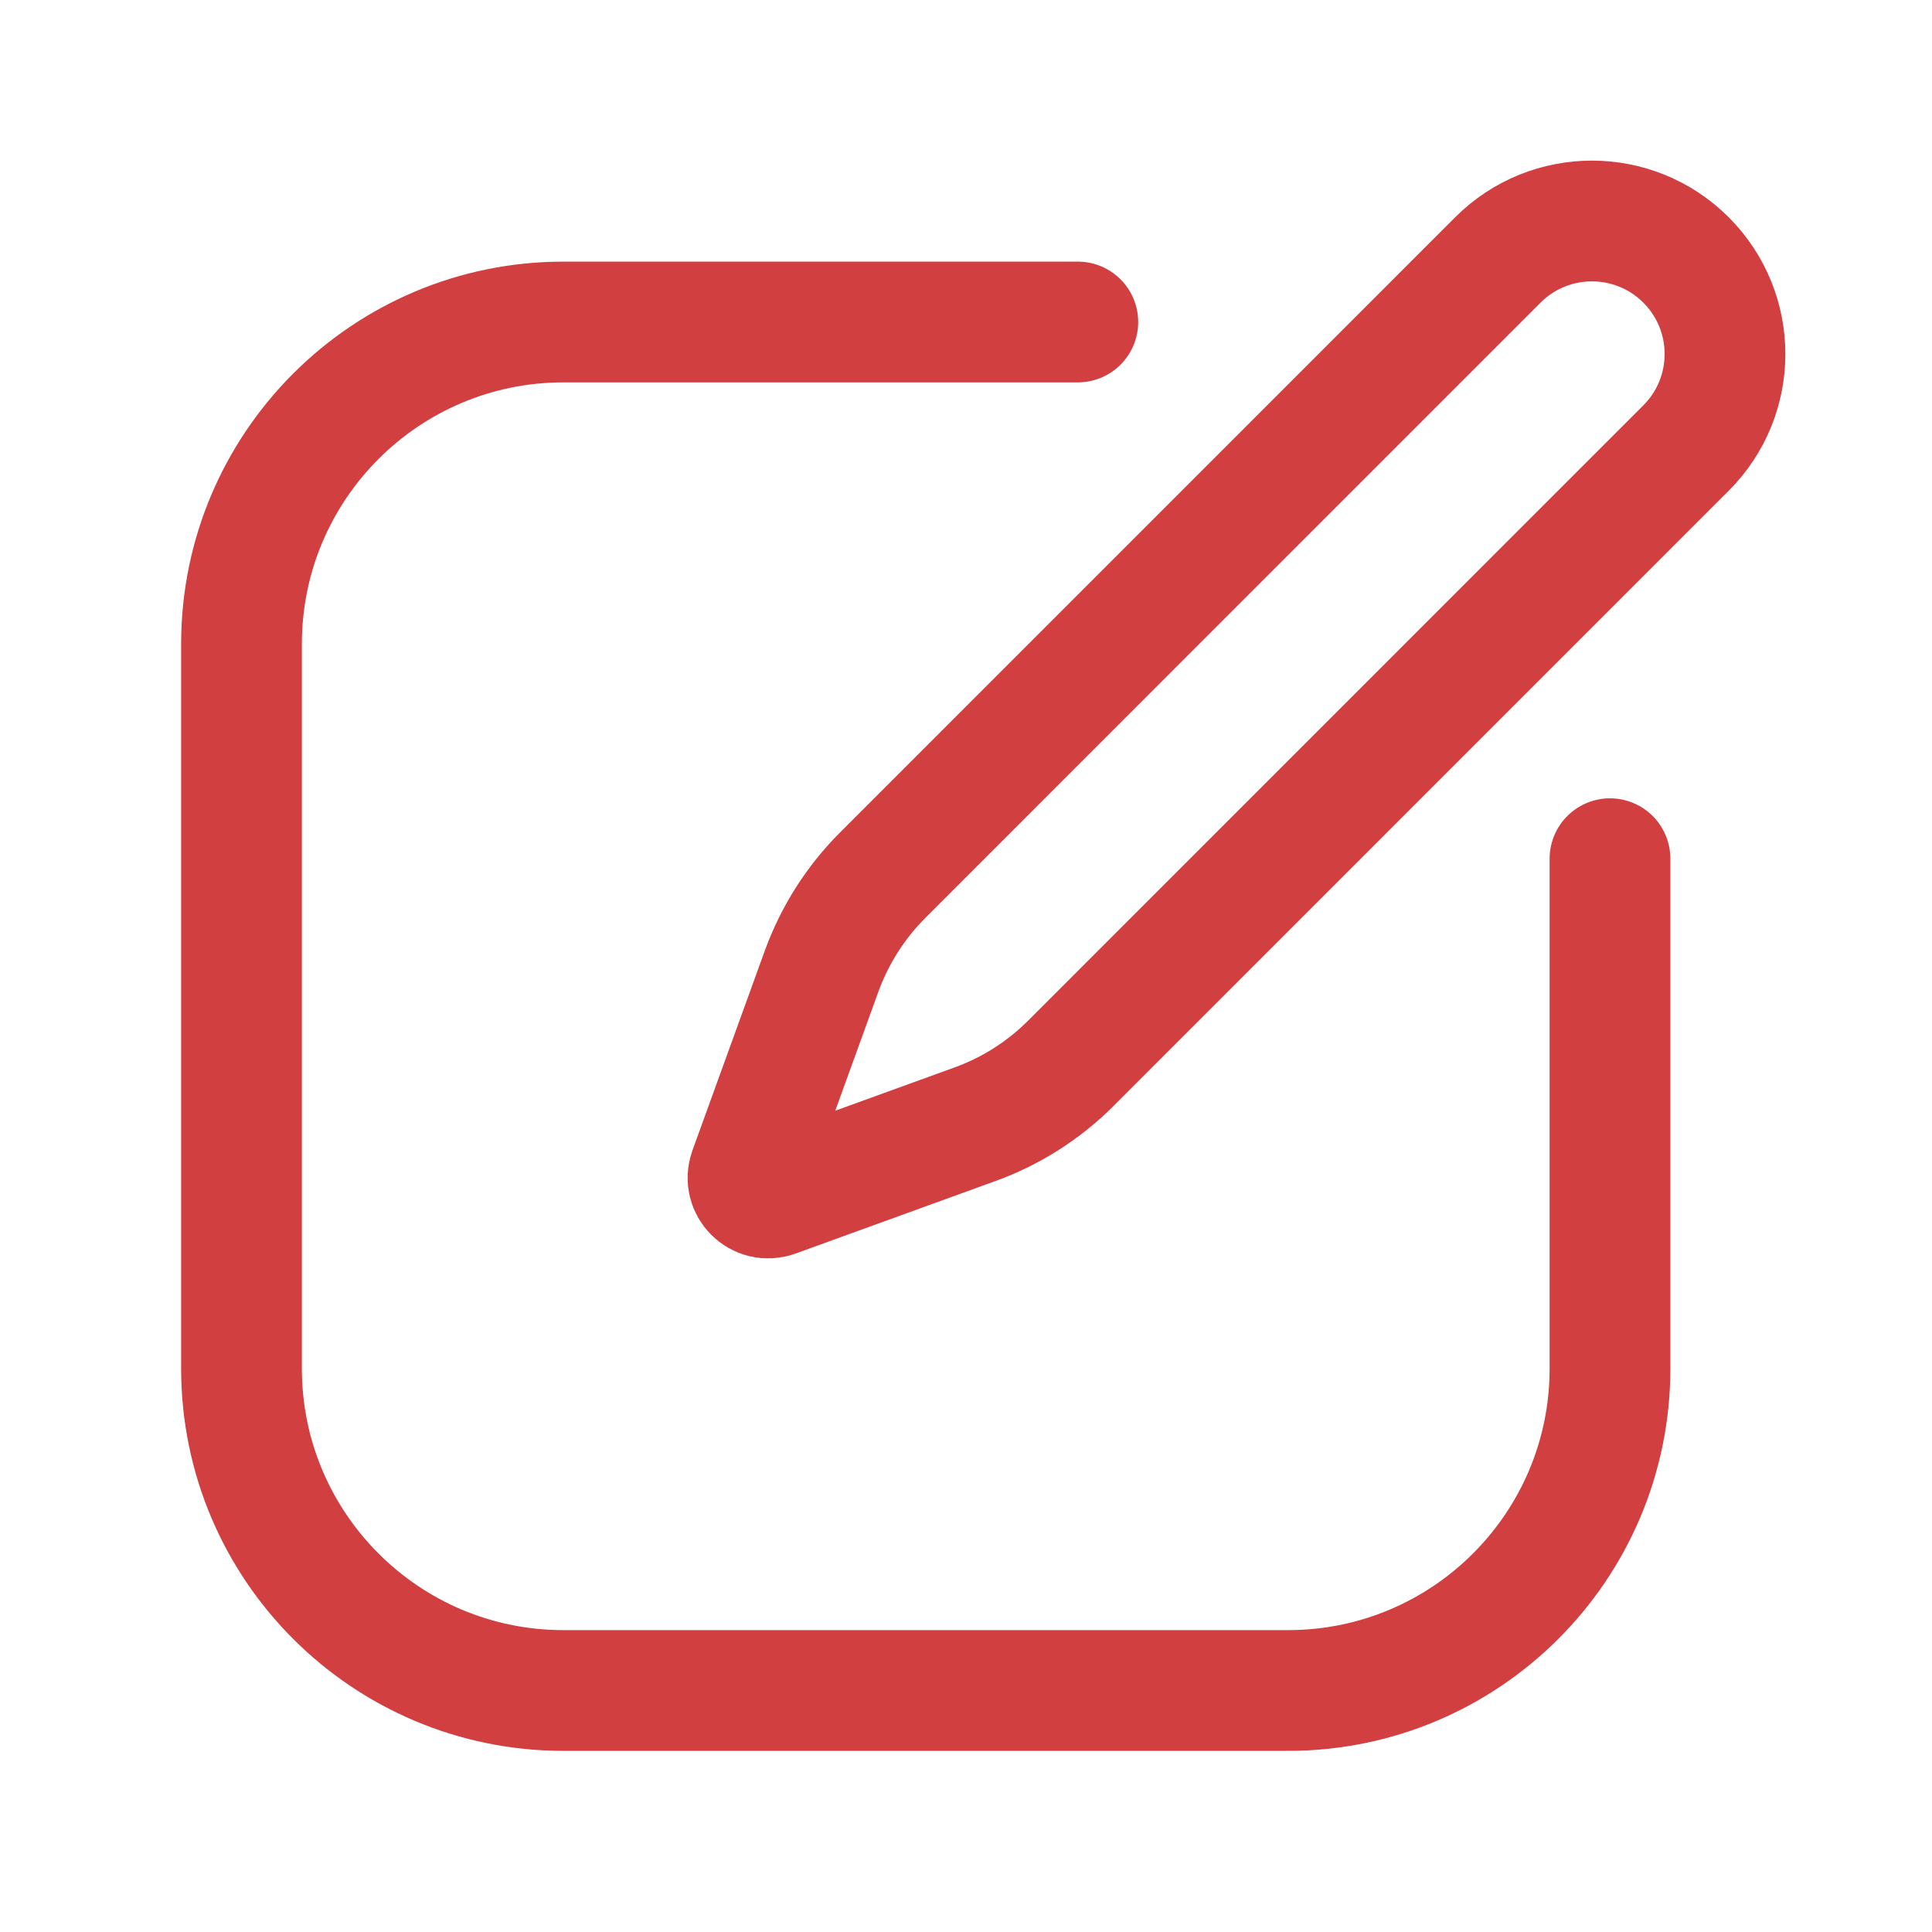 <svg width="24" height="24" viewBox="0 0 24 24" fill="none" xmlns="http://www.w3.org/2000/svg">
<path d="M20 10.667V17C20 19.209 18.209 21 16 21H7C4.791 21 3 19.209 3 17V8C3 5.791 4.791 4 7 4H13.389" stroke="#D13F41" stroke-width="1.5" stroke-linecap="round"/>
<path d="M20.944 3.229C21.59 3.875 21.59 4.921 20.944 5.566L13.302 13.209C12.965 13.546 12.559 13.804 12.111 13.966L9.627 14.867C9.428 14.939 9.235 14.746 9.307 14.546L10.207 12.062C10.37 11.615 10.628 11.209 10.965 10.872L18.607 3.229C19.253 2.584 20.299 2.584 20.944 3.229Z" stroke="#D13F41" stroke-width="1.5"/>
</svg>
